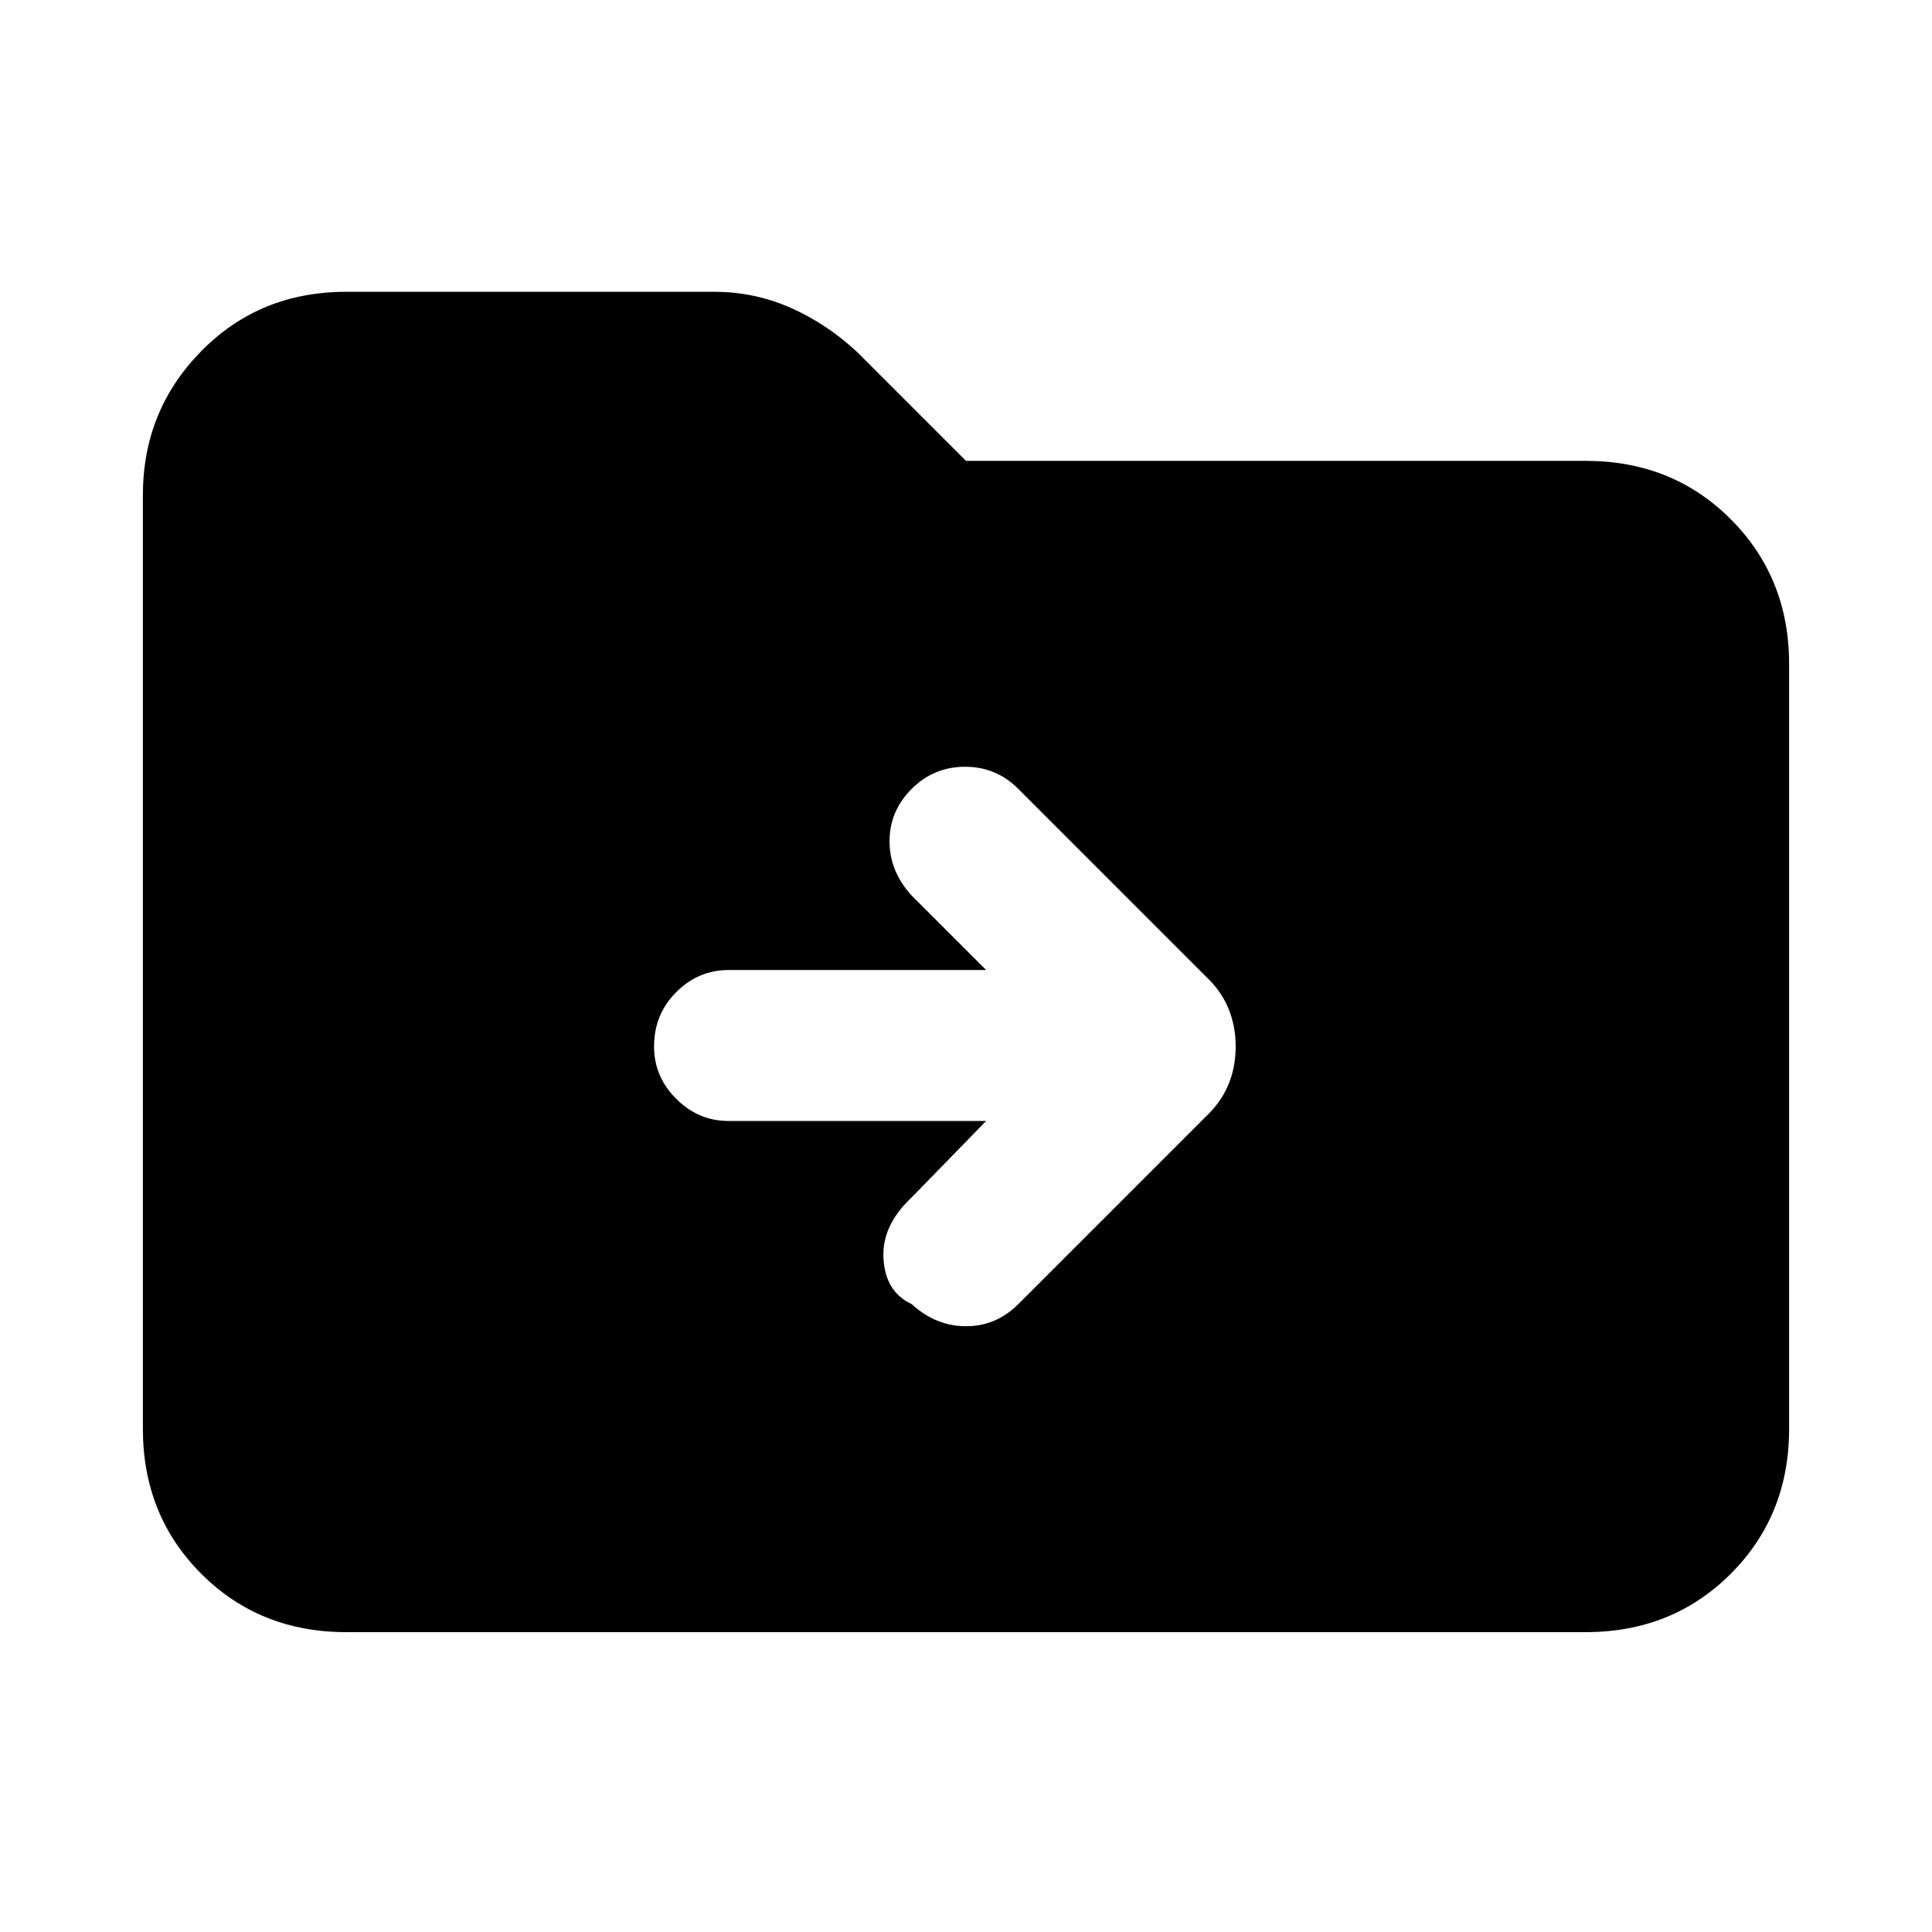 <svg xmlns="http://www.w3.org/2000/svg" height="24" width="24"><path d="m12.25 13.925-.925.95q-.375.35-.35.762.025.413.35.563.3.275.675.275.375 0 .65-.275l2.325-2.325q.375-.35.375-.875t-.375-.875L12.65 9.8q-.275-.275-.662-.275-.388 0-.663.275t-.275.65q0 .375.275.675l.925.925h-3.2q-.375 0-.65.275T8.125 13q0 .375.275.65t.65.275Zm-7.95 6.35q-1.075 0-1.8-.725-.725-.725-.725-1.8V6.15q0-1.05.725-1.788.725-.737 1.8-.737h4.575q.5 0 .95.2.45.2.825.55L12 5.725h7.7q1.075 0 1.8.725.725.725.725 1.8v9.5q0 1.075-.725 1.8-.725.725-1.8.725Z"/></svg>